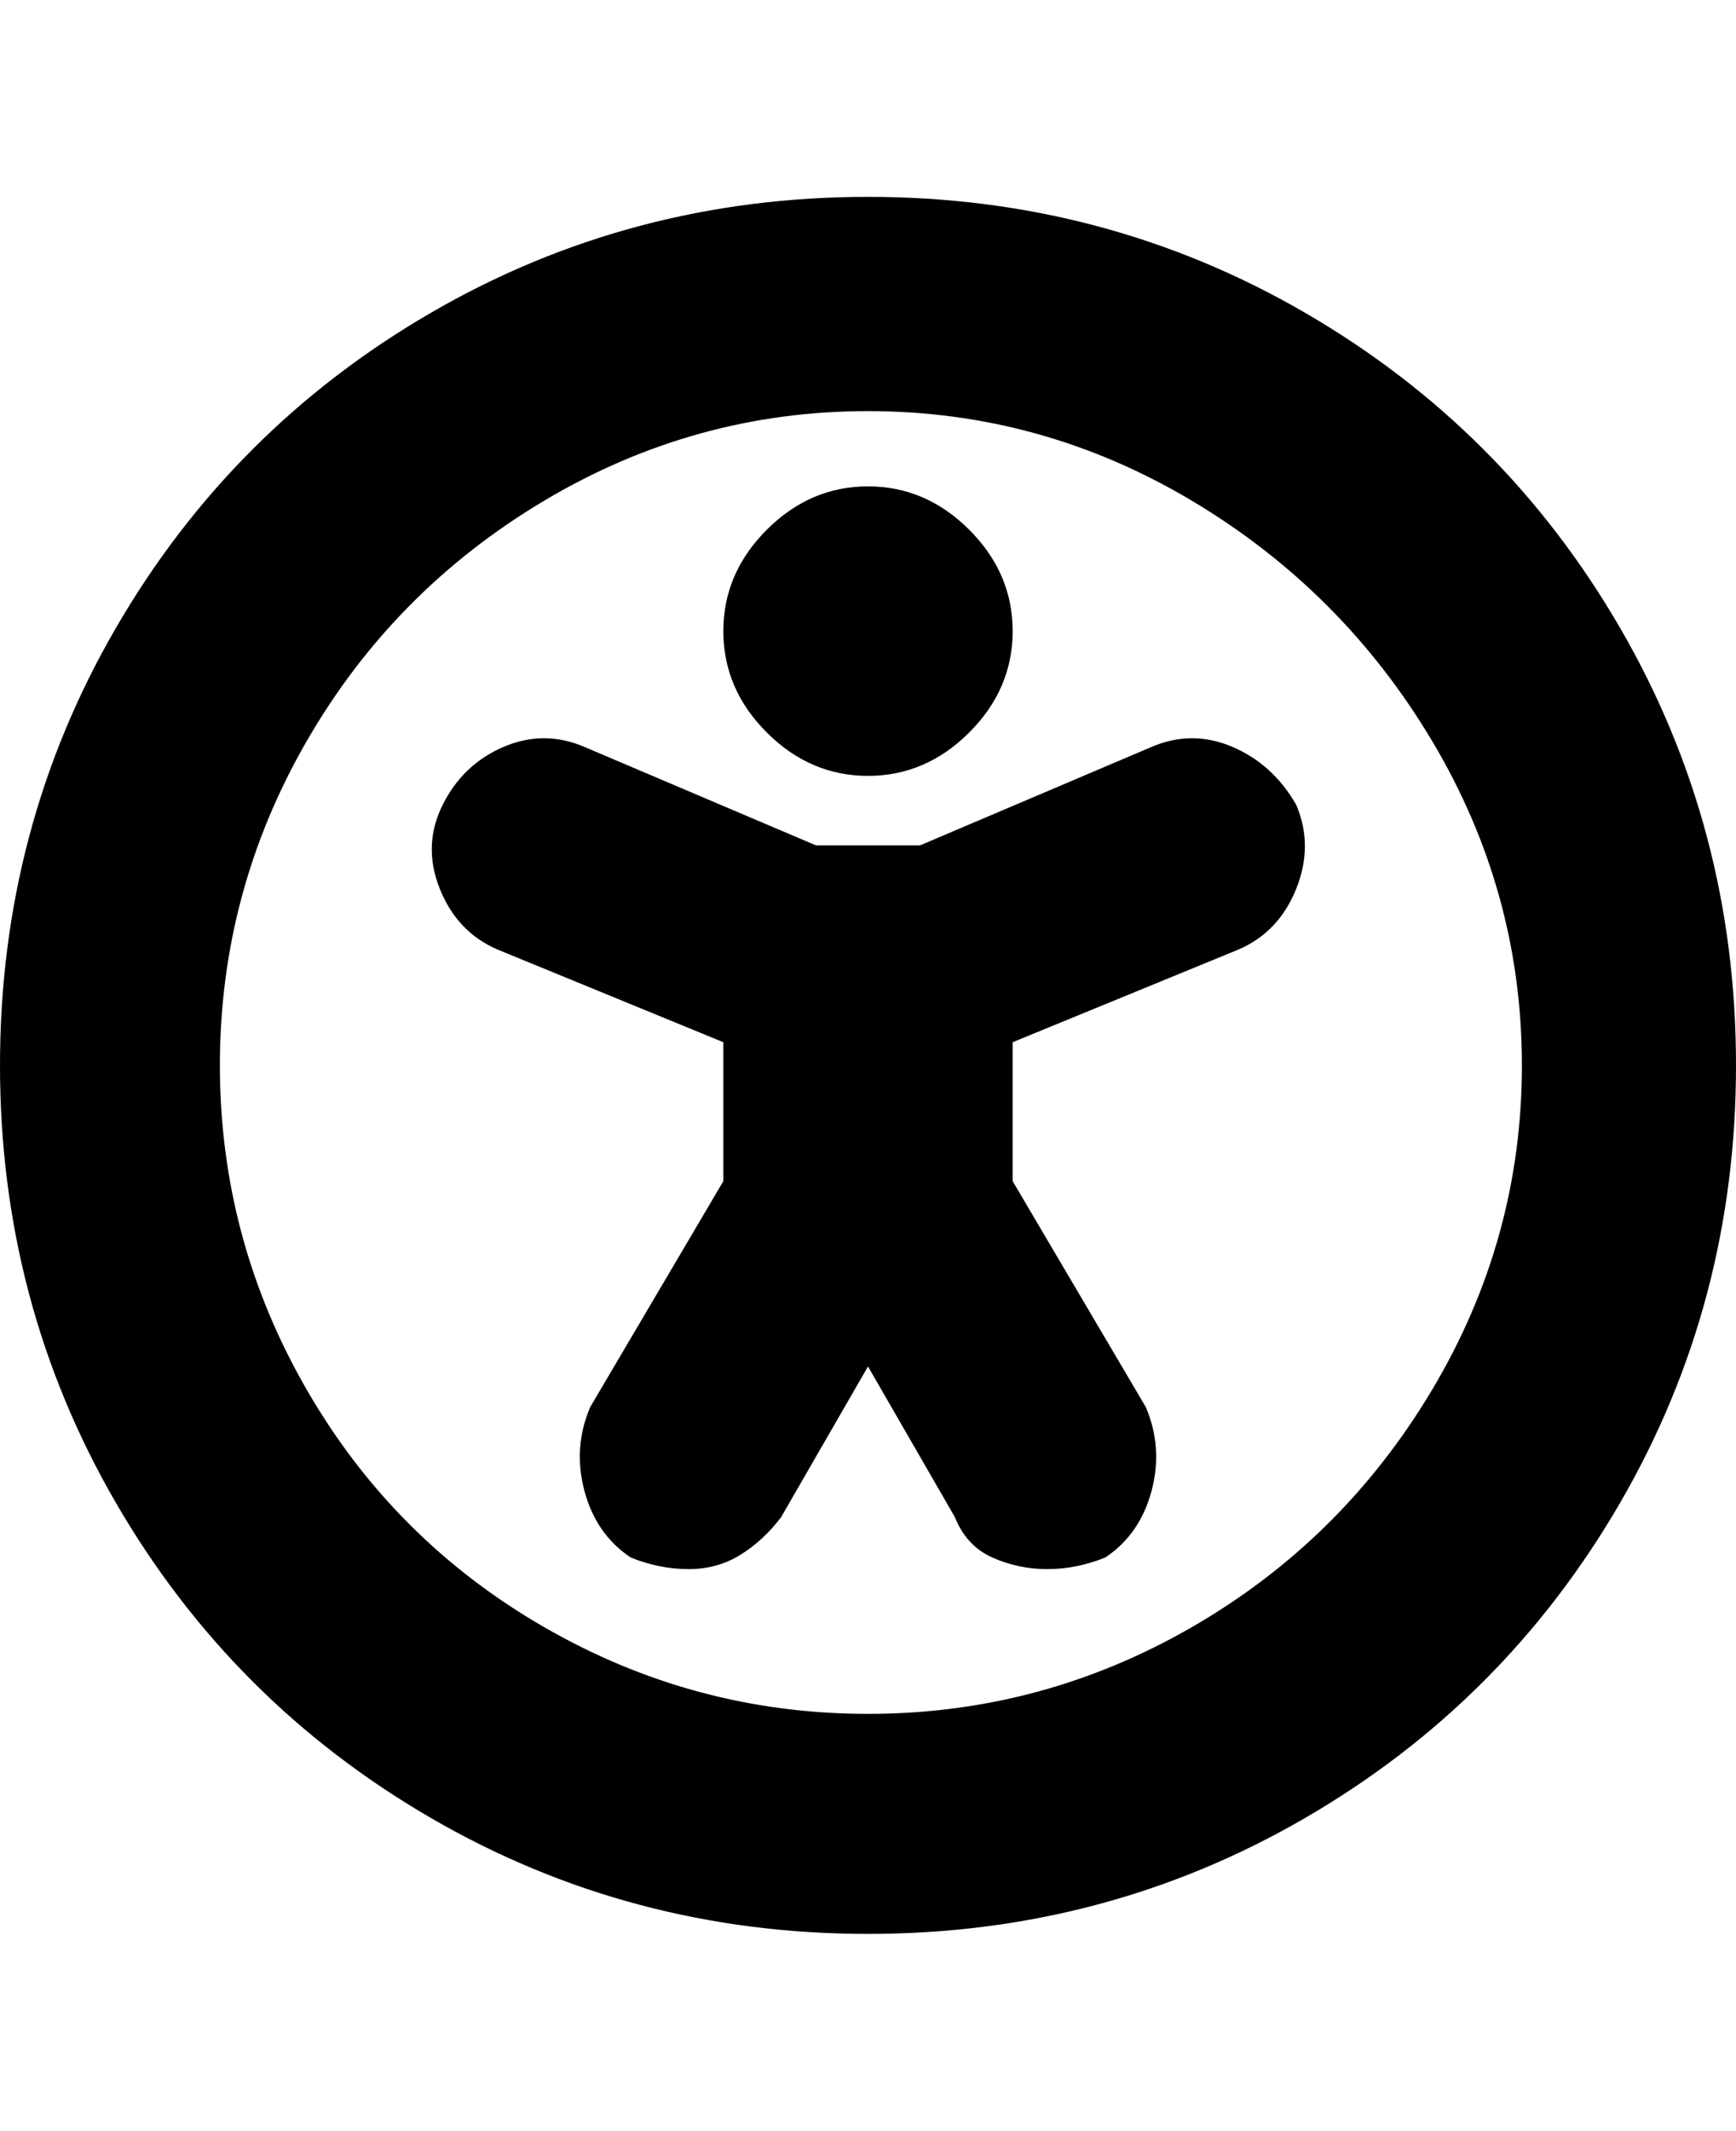 <svg viewBox="0 0 300 368" xmlns="http://www.w3.org/2000/svg"><path d="M150 34q-41 0-75.5 20T20 108.5Q0 143 0 184t20 75.5Q40 294 74.5 314t75.5 20q41 0 75.5-20t54.5-54.5q20-34.5 20-75.5t-20-75.5Q260 74 225.5 54T150 34zm0 262q-30 0-56-15t-41-41q-15-26-15-56t15-56q15-26 41-41.5T150 71q30 0 56 15.5t41.5 41.5q15.5 26 15.5 56t-15.5 56Q232 266 206 281t-56 15zm-25-187q0-10 7.5-17.5T150 84q10 0 17.5 7.5T175 109q0 10-7.5 17.5T150 134q-10 0-17.5-7.5T125 109zm99 30q3 7 0 14.5T214 164l-39 16v24l23 39q3 7 1 14.5t-8 11.5q-5 2-10 2t-9.5-2q-4.5-2-6.5-7l-15-26-15 26q-3 4-7 6.5t-9 2.5q-5 0-10-2-6-4-8-11.5t1-14.5l23-39v-24l-39-16q-7-3-10-10.5t.5-14.5q3.5-7 10.5-10t14 0l40 17h18l40-17q7-3 14 0t11 10z"/></svg>